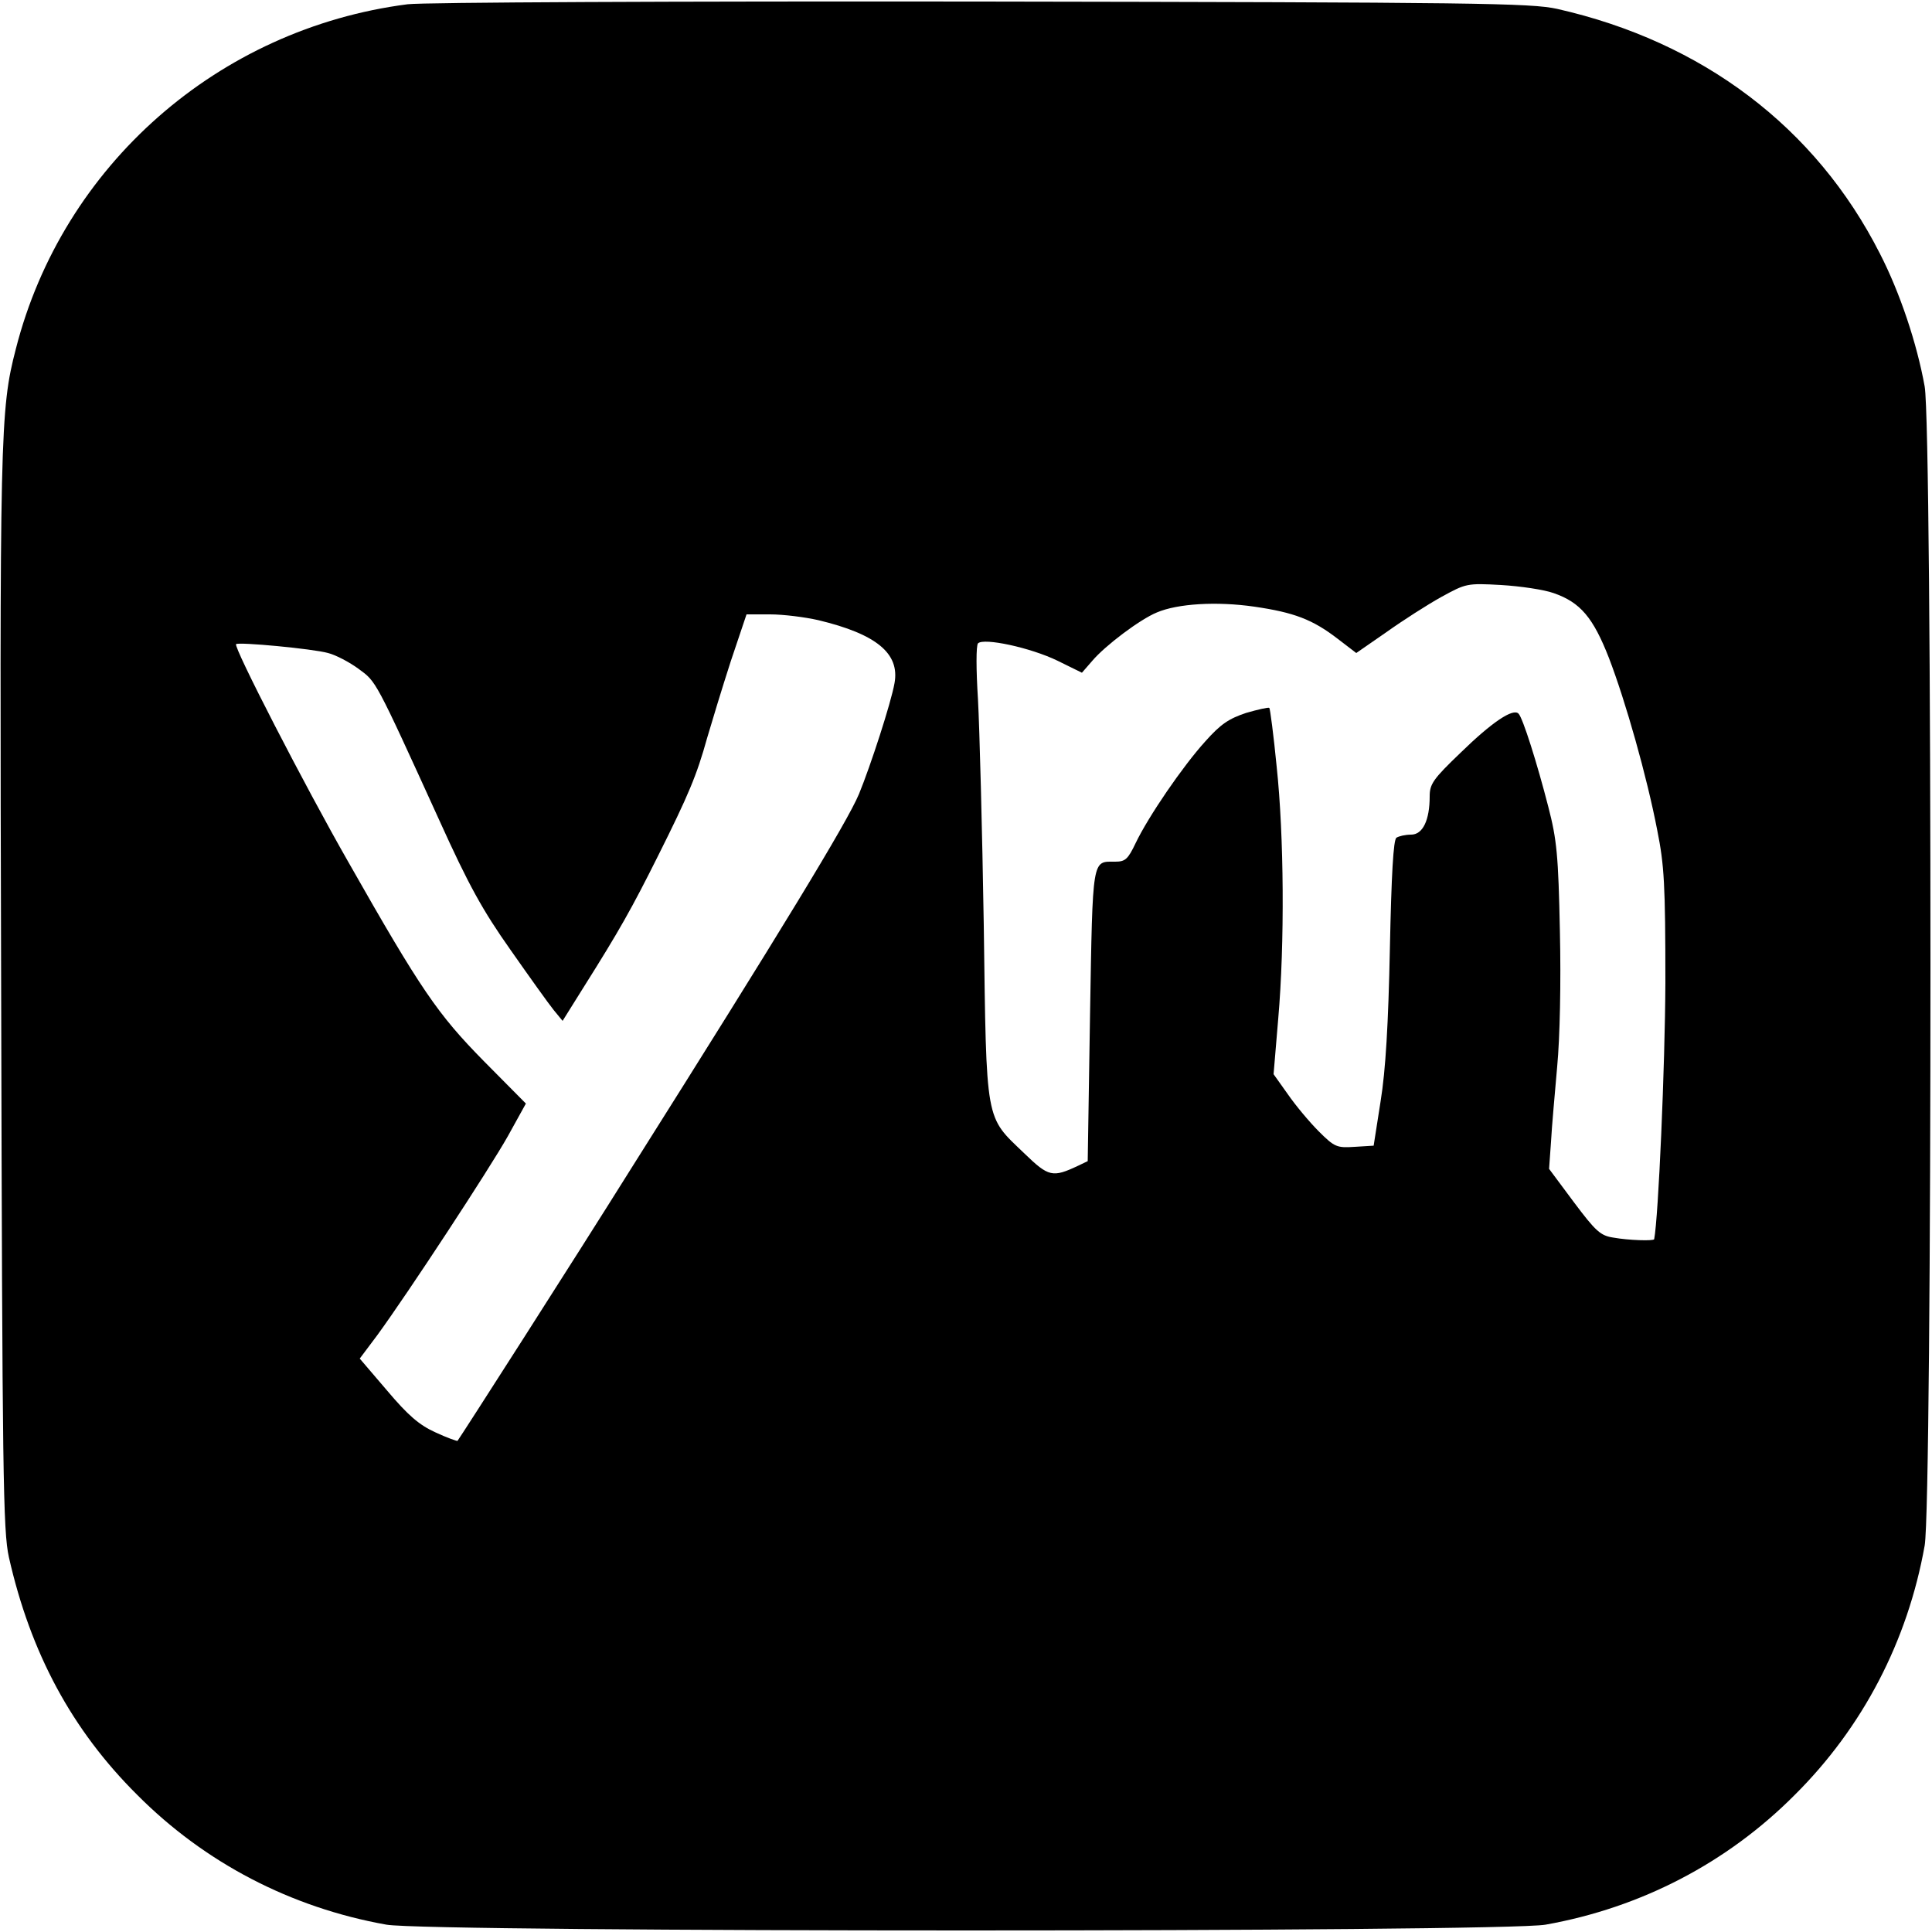 <?xml version="1.0" standalone="no"?>
<!DOCTYPE svg PUBLIC "-//W3C//DTD SVG 20010904//EN"
 "http://www.w3.org/TR/2001/REC-SVG-20010904/DTD/svg10.dtd">
<svg version="1.0" xmlns="http://www.w3.org/2000/svg"
 width="500pt" height="500pt" viewBox="0 0 500 500"
 preserveAspectRatio="xMidYMid meet">

<g transform="translate(0,500) scale(0.1,-0.1)"
fill="#000000" stroke="none">
<path d="M1055 4989 c-490 -63 -893 -417 -1014 -892 -41 -158 -42 -218 -38
-1662 3 -1258 5 -1397 20 -1465 56 -248 163 -447 332 -615 175 -176 398 -292
645 -336 111 -20 2889 -20 3000 0 247 44 470 160 645 336 176 175 292 398 336
645 20 111 20 2889 0 3000 -20 111 -64 243 -116 344 -166 327 -459 548 -835
633 -68 15 -205 17 -1490 19 -789 1 -1446 -2 -1485 -7z m2966 -1524 c69 -24
102 -63 143 -168 43 -112 98 -306 125 -446 18 -90 21 -139 21 -395 -1 -216
-18 -606 -29 -663 -1 -5 -66 -3 -105 4 -34 5 -46 16 -103 92 l-64 86 5 70 c2
39 10 126 16 195 7 75 10 215 7 350 -4 197 -8 237 -30 322 -29 113 -66 230
-77 241 -14 15 -69 -22 -150 -101 -71 -68 -80 -81 -80 -113 0 -62 -18 -99 -48
-99 -15 0 -32 -4 -38 -8 -8 -5 -13 -95 -17 -287 -4 -195 -11 -315 -24 -395
l-18 -115 -49 -3 c-46 -3 -52 -1 -93 40 -24 24 -60 67 -80 96 l-37 52 12 143
c17 195 15 475 -4 653 -8 82 -17 150 -19 152 -2 2 -29 -4 -60 -13 -45 -15 -66
-29 -106 -74 -58 -64 -147 -194 -180 -263 -20 -42 -27 -48 -53 -48 -60 0 -58
15 -65 -396 l-6 -379 -25 -12 c-66 -31 -76 -29 -139 32 -102 98 -98 72 -105
590 -4 248 -11 511 -15 585 -5 78 -5 139 0 145 15 15 136 -11 206 -45 l63 -31
27 31 c33 39 123 107 167 125 54 23 155 29 252 15 103 -15 151 -33 217 -84
l47 -36 78 54 c42 30 106 71 142 91 64 35 66 36 155 31 50 -3 111 -12 136 -21z
m-1903 -70 c150 -36 211 -86 197 -163 -9 -51 -62 -214 -92 -287 -30 -72 -201
-353 -587 -965 -152 -243 -443 -697 -452 -709 -1 -1 -27 8 -57 22 -42 19 -71
44 -125 108 l-71 83 45 60 c81 111 290 430 338 515 l47 85 -109 110 c-119 121
-162 183 -351 516 -111 194 -298 557 -290 563 7 6 199 -12 238 -23 20 -5 56
-24 79 -41 46 -34 41 -23 209 -392 76 -168 112 -233 184 -335 49 -70 99 -140
112 -156 l23 -28 55 88 c92 146 124 203 192 339 79 158 100 208 127 305 12 41
39 130 61 198 l41 122 61 0 c34 0 90 -7 125 -15z"/>
</g>
</svg>
